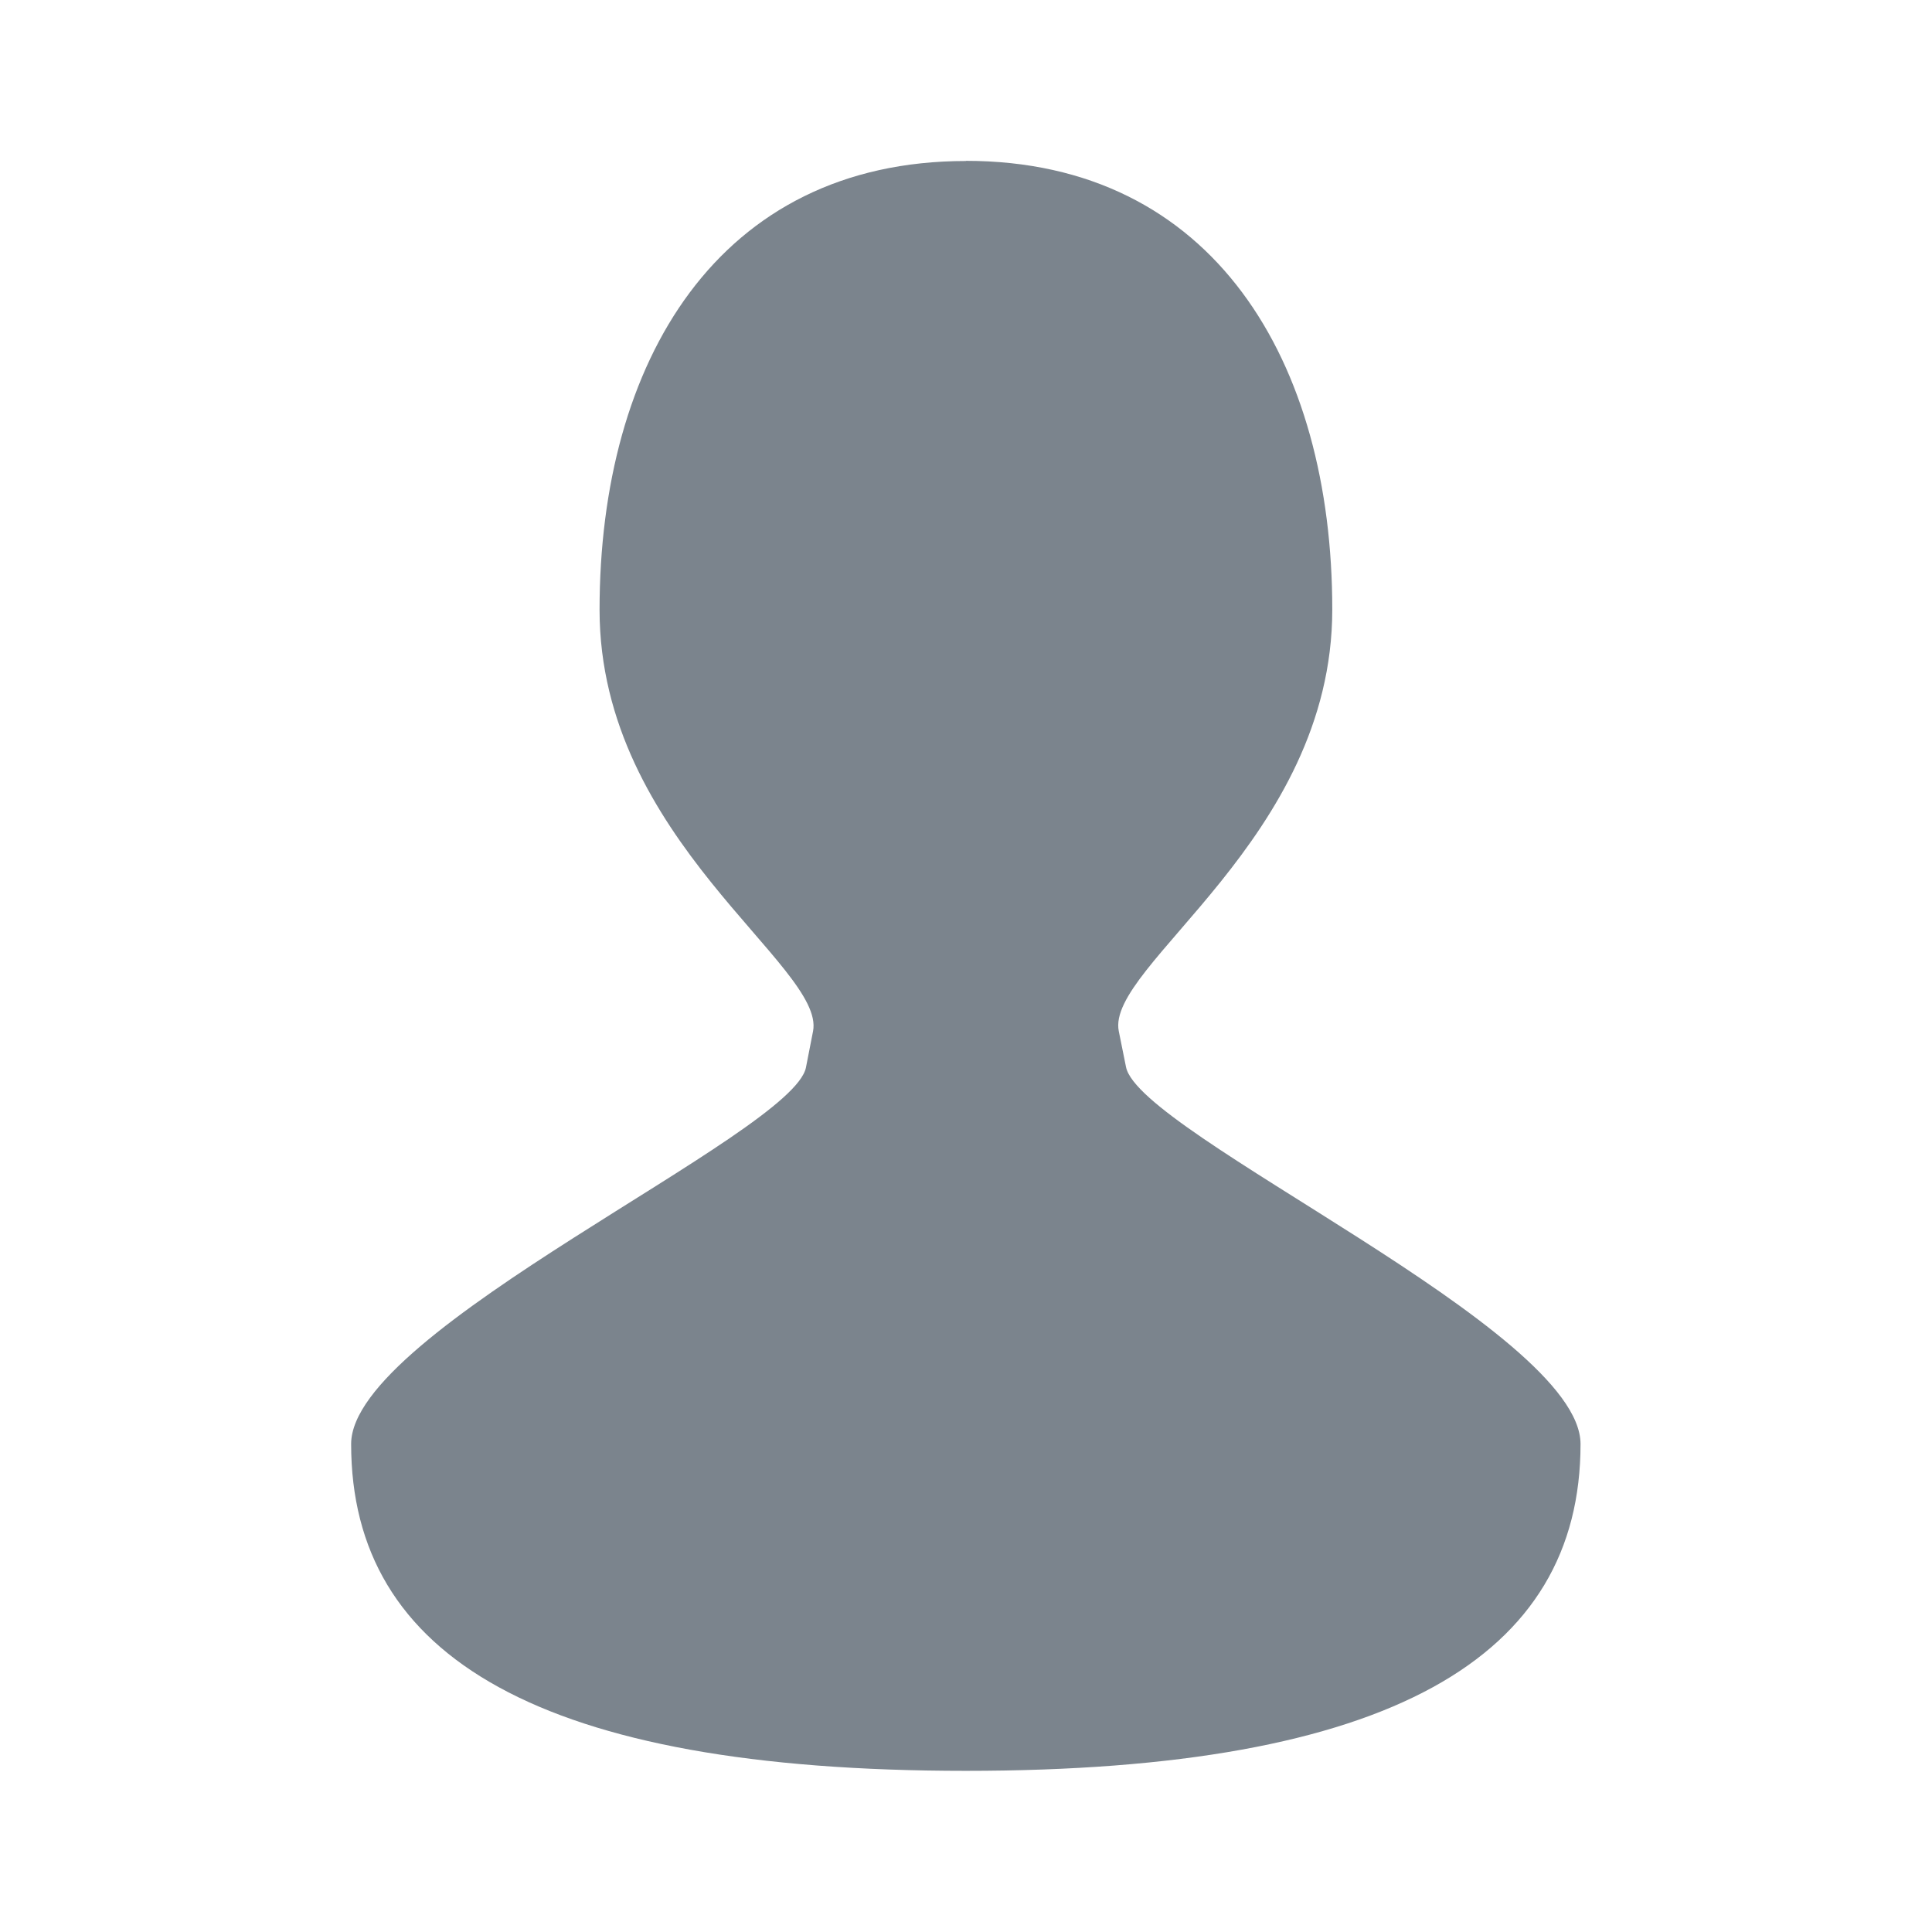 <?xml version="1.0" encoding="UTF-8"?>
<!-- Created with Inkscape (http://www.inkscape.org/) -->
<svg width="12" height="12" version="1.1" viewBox="0 0 12 12" xmlns="http://www.w3.org/2000/svg" xmlns:cc="http://creativecommons.org/ns#" xmlns:dc="http://purl.org/dc/elements/1.1/" xmlns:rdf="http://www.w3.org/1999/02/22-rdf-syntax-ns#">
 <path d="m6 1c-1.54 0-2.276 1.248-2.276 2.788 4.55e-4 1.427 1.404 2.212 1.326 2.617l-0.044 0.225c-0.08 0.415-2.825 1.627-2.825 2.339 0 1.322 1.174 2.03 3.818 2.03 2.644 0 3.818-0.708 3.818-2.03-3.05e-4 -0.712-2.738-1.924-2.823-2.341l-0.045-0.223c-0.083-0.406 1.325-1.192 1.326-2.618 5e-4 -1.54-0.736-2.788-2.276-2.788z" fill="#7b848d"/>
</svg>
